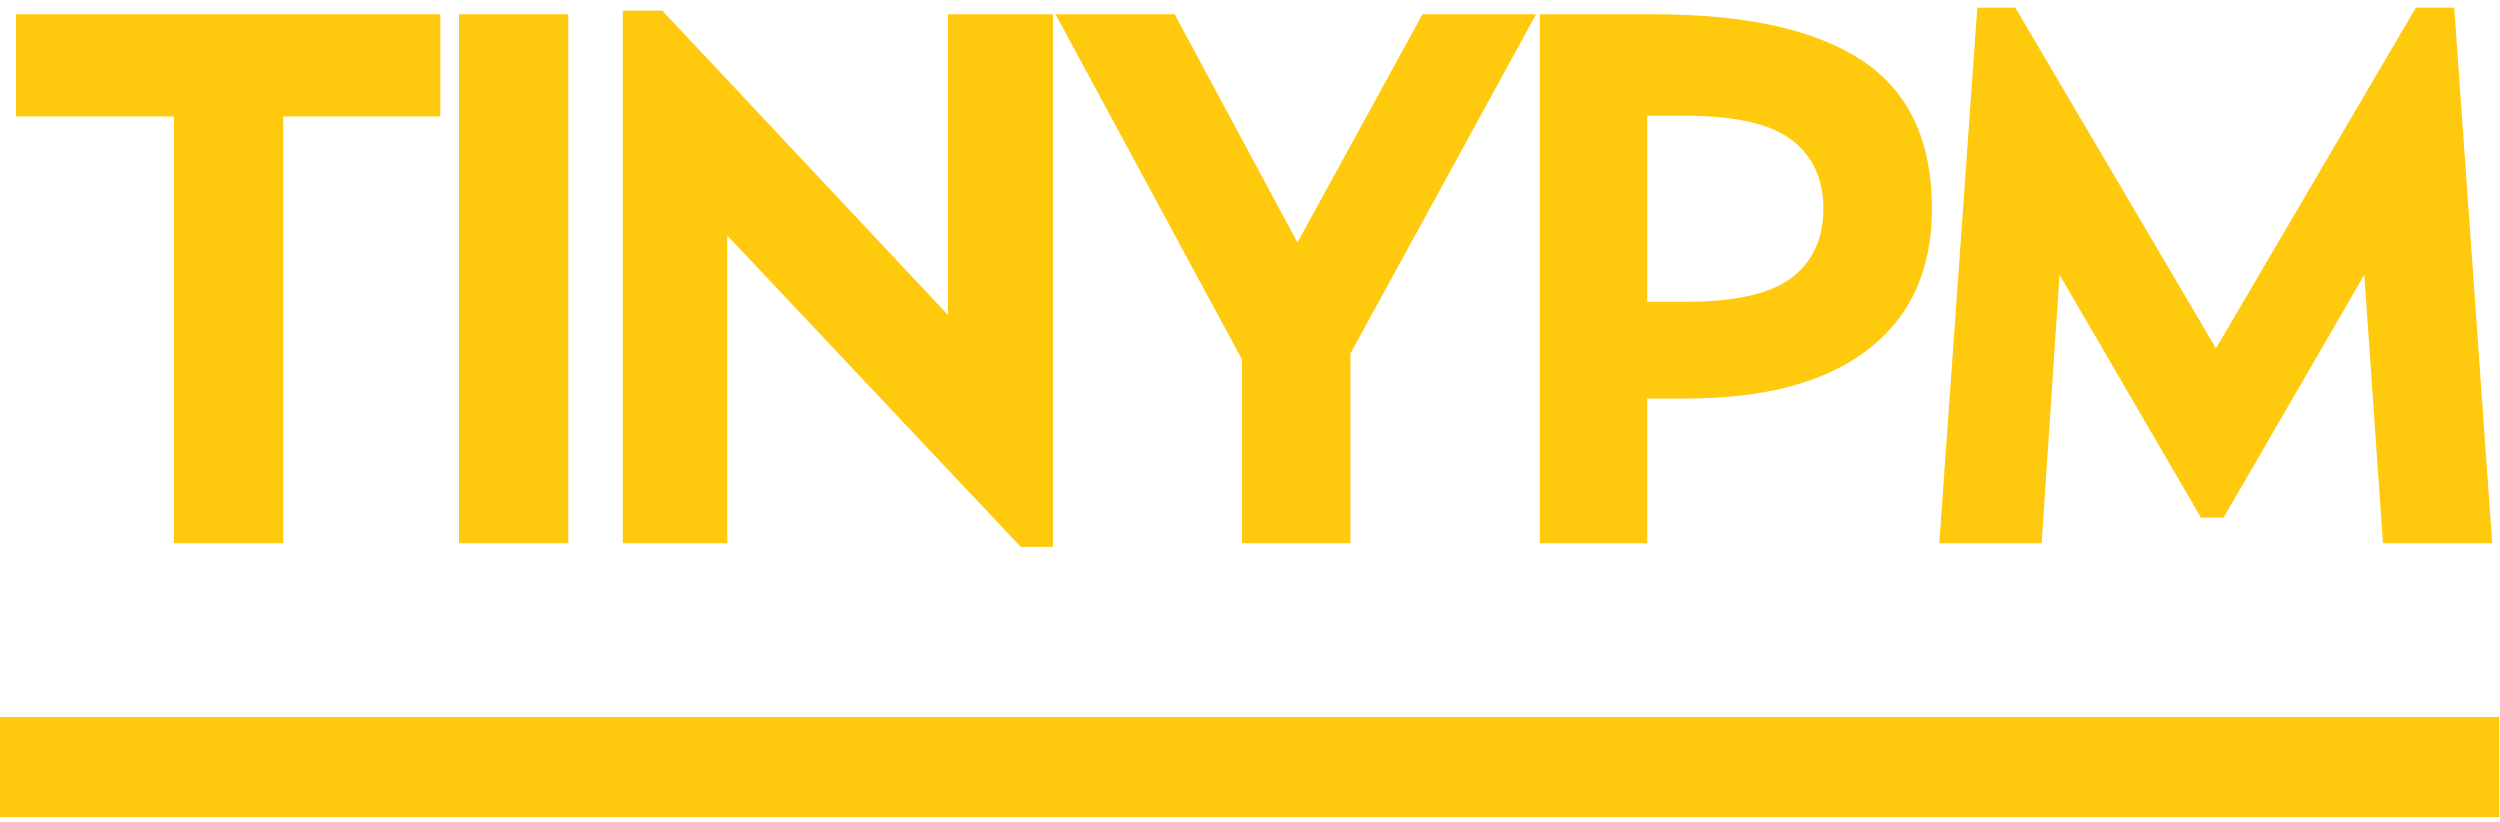 <?xml version="1.0" encoding="UTF-8"?>
<svg width="298px" height="98px" viewBox="0 0 298 98" version="1.1" xmlns="http://www.w3.org/2000/svg" xmlns:xlink="http://www.w3.org/1999/xlink">
    <!-- Generator: Sketch 46.1 (44463) - http://www.bohemiancoding.com/sketch -->
    <title>logo</title>
    <desc>Created with Sketch.</desc>
    <defs></defs>
    <g id="Page-1" stroke="none" stroke-width="1" fill="none" fill-rule="evenodd">
        <g id="logo" transform="translate(0, -1)" fill-rule="nonzero" fill="#FFC90D">
            <g id="Group">
                <path d="M1.912,2.702 L1.912,14.881 L20.73,14.881 L20.73,65.751 L33.753,65.751 L33.753,14.881 L52.486,14.881 L52.486,2.702 L1.912,2.702 Z M54.712,2.702 L54.712,65.751 L67.738,65.751 L67.738,2.702 L54.712,2.702 Z M74.235,2.263 L74.235,65.751 L86.693,65.751 L86.693,29.074 L121.674,66.189 L125.508,66.189 L125.508,2.702 L113.004,2.702 L113.004,38.548 L78.941,2.263 L74.235,2.263 Z M140.02,2.702 L125.819,2.702 L148.037,43.834 L148.037,65.751 L160.972,65.751 L160.972,43.134 L183.101,2.702 L169.557,2.702 L154.658,29.903 L140.02,2.702 Z M183.543,2.702 L183.543,65.751 L196.353,65.751 L196.353,48.505 L201.014,48.505 L201.014,48.505 C210.423,48.505 217.653,46.548 222.705,42.633 L222.705,42.633 L222.705,42.633 C227.759,38.717 230.285,33.136 230.285,25.888 L230.285,25.888 L230.285,25.888 C230.285,17.765 227.505,11.87 221.943,8.202 L221.943,8.202 L221.943,8.202 C216.382,4.535 208.128,2.702 197.18,2.702 L197.18,2.702 L183.543,2.702 L183.543,2.702 Z M200.837,36.977 L196.353,36.977 L196.353,14.796 L200.837,14.796 L200.837,14.796 C206.85,14.796 211.105,15.764 213.602,17.7 L213.602,17.7 L213.602,17.7 C216.1,19.635 217.349,22.364 217.349,25.888 L217.349,25.888 L217.349,25.888 C217.349,29.409 216.1,32.138 213.602,34.074 L213.602,34.074 L213.602,34.074 C211.105,36.01 206.85,36.977 200.837,36.977 L200.837,36.977 Z M235.695,1.917 L231.165,65.751 L243.362,65.751 L245.496,33.748 L262.353,62.696 L265.056,62.696 L281.826,33.748 L284.05,65.751 L297.071,65.751 L292.544,1.917 L287.968,1.917 L264.142,42.523 L240.227,1.917 L235.695,1.917 Z" id="Shape"></path>
            </g>
            <g id="Group" transform="translate(0, 86.462)">
                <polygon id="Shape" points="0 0 297.91 0 297.91 0 297.91 0 297.91 11.936 297.91 11.936 297.91 11.936 0 11.936 0 11.936 0 11.936 0 0"></polygon>
            </g>
        </g>
    </g>
</svg>